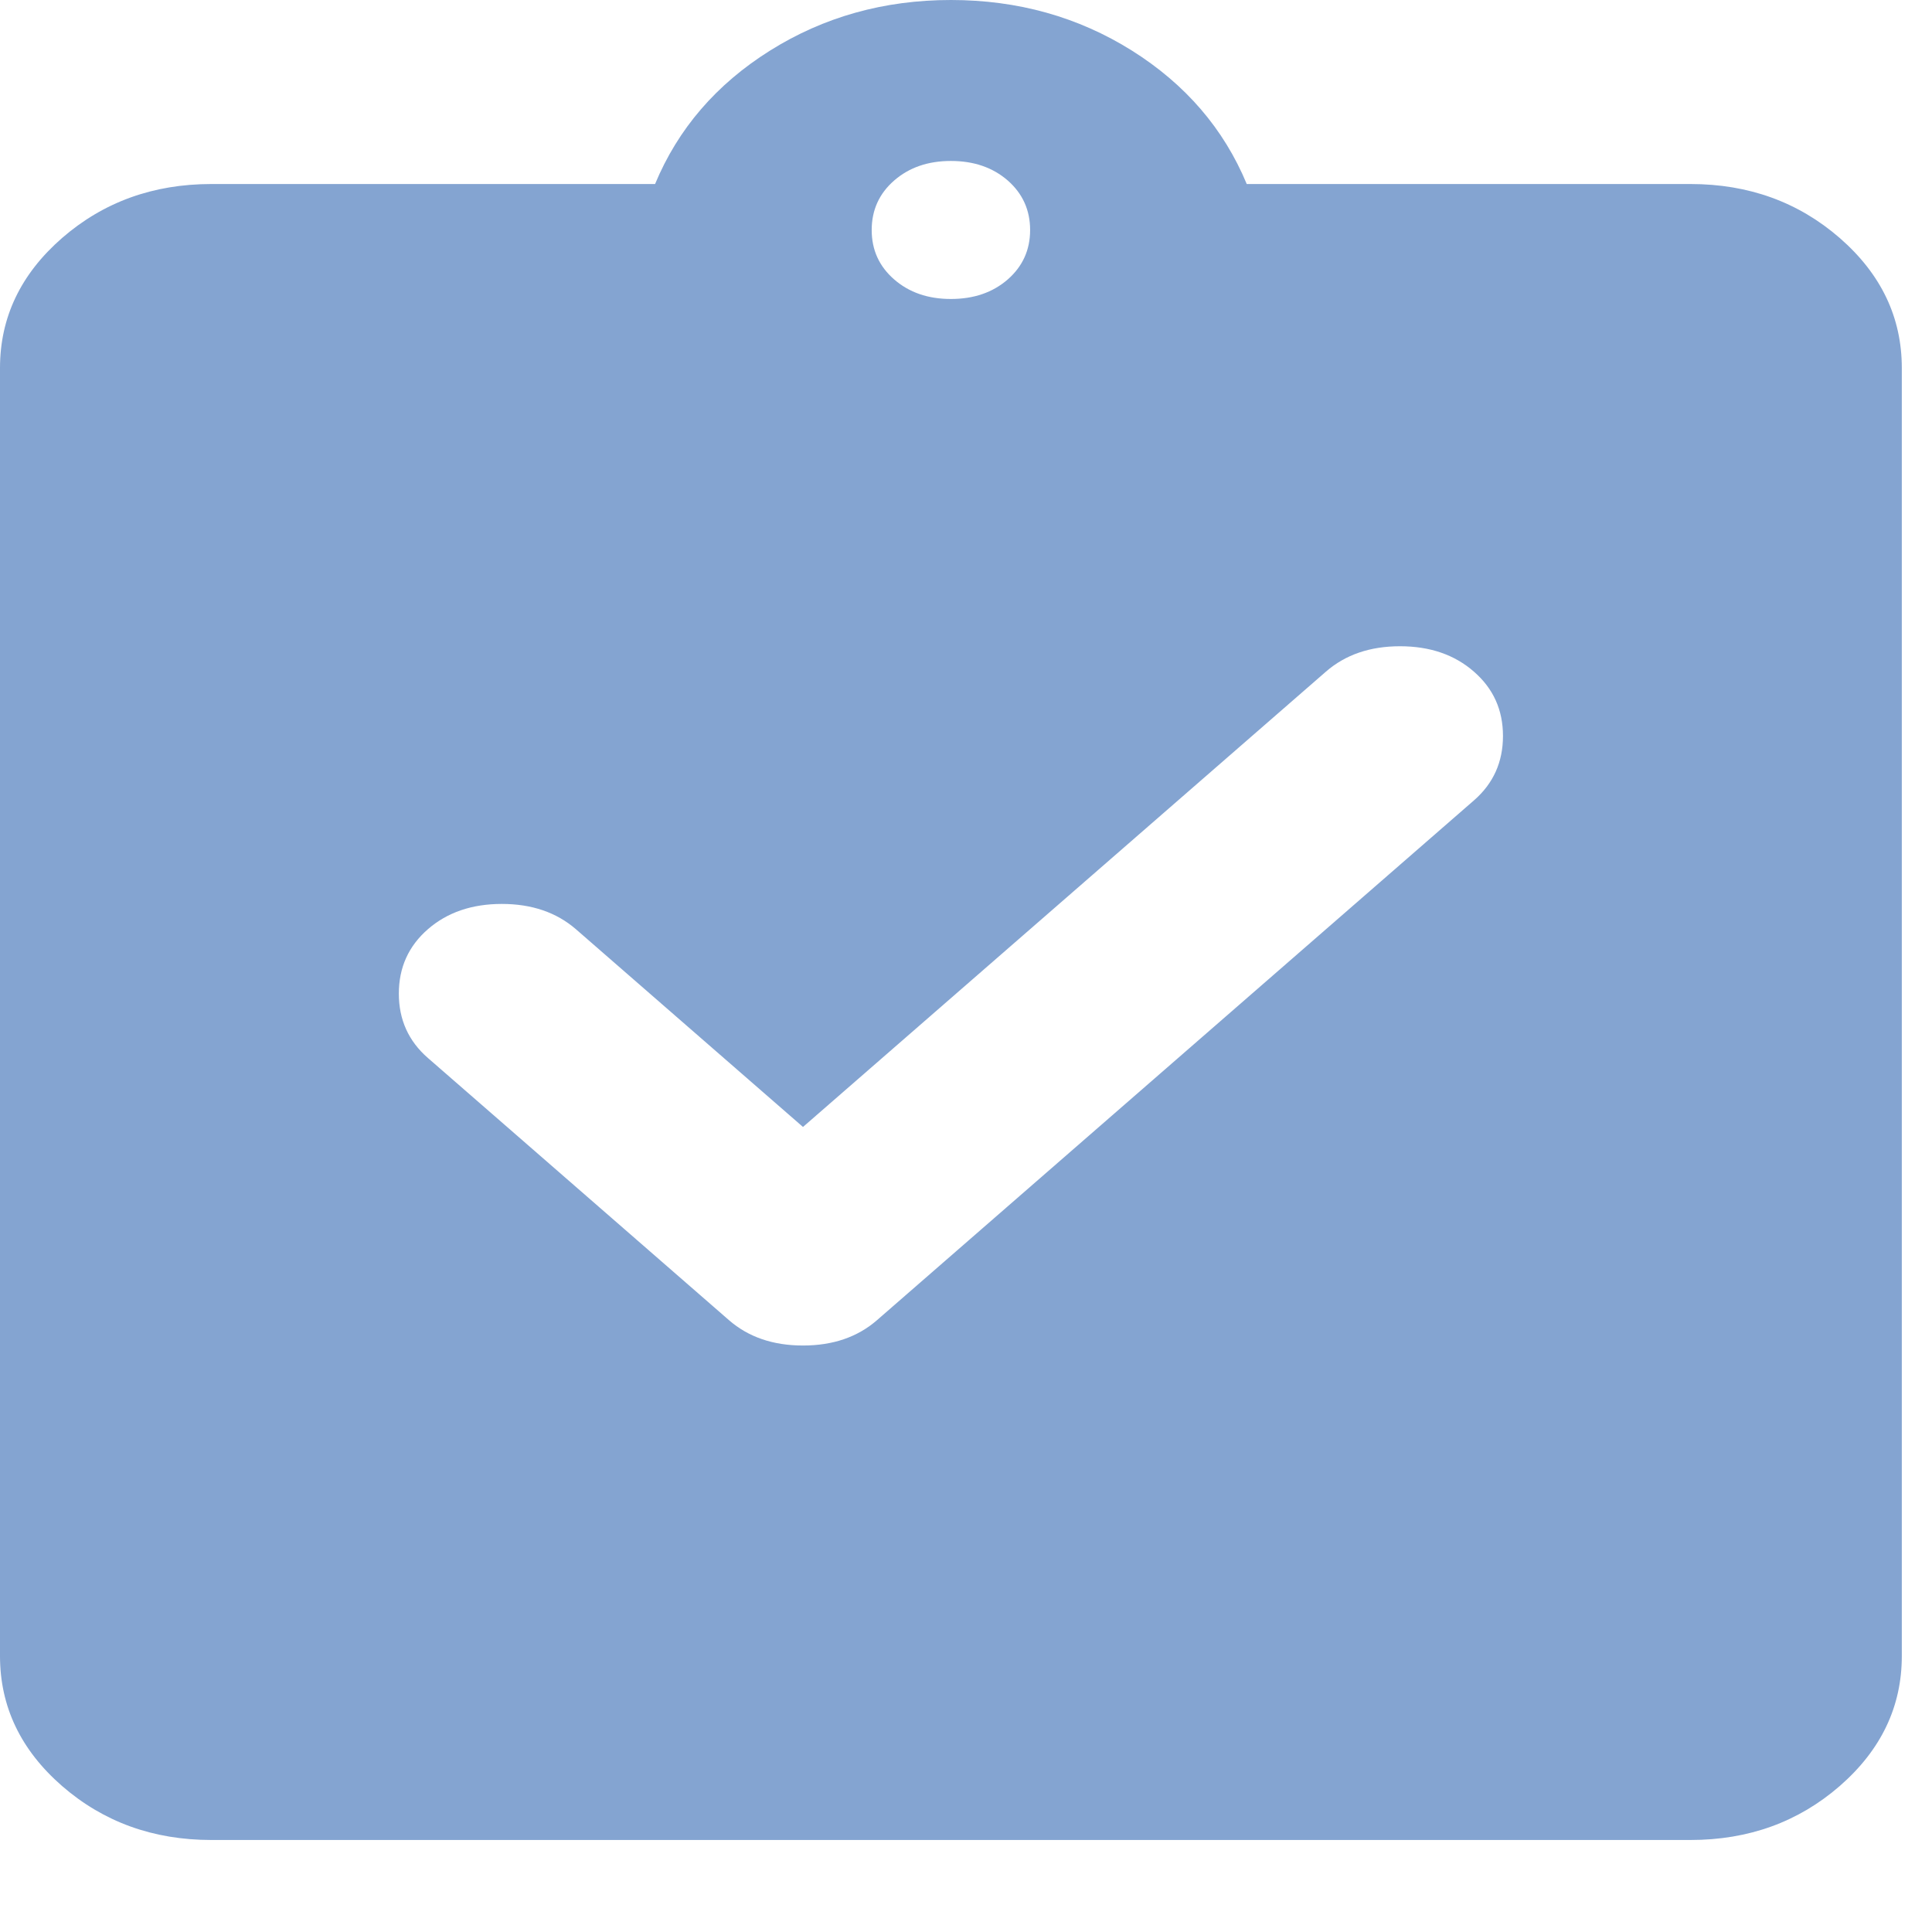 <svg width="16" height="16" viewBox="0 0 16 16" fill="none" xmlns="http://www.w3.org/2000/svg">
<path d="M6.65 9.333L4.769 7.695C4.608 7.556 4.404 7.486 4.156 7.486C3.908 7.486 3.704 7.556 3.544 7.695C3.383 7.835 3.303 8.013 3.303 8.229C3.303 8.444 3.383 8.622 3.544 8.762L6.037 10.933C6.198 11.073 6.402 11.143 6.65 11.143C6.898 11.143 7.102 11.073 7.263 10.933L12.206 6.629C12.367 6.489 12.447 6.311 12.447 6.095C12.447 5.879 12.367 5.702 12.206 5.562C12.046 5.422 11.842 5.352 11.594 5.352C11.346 5.352 11.142 5.422 10.981 5.562L6.65 9.333ZM1.75 15.238C1.269 15.238 0.857 15.089 0.514 14.791C0.171 14.492 0 14.133 0 13.714V3.048C0 2.629 0.171 2.27 0.514 1.971C0.857 1.673 1.269 1.524 1.75 1.524H5.425C5.615 1.067 5.932 0.698 6.377 0.419C6.822 0.14 7.321 0 7.875 0C8.429 0 8.929 0.14 9.374 0.419C9.818 0.698 10.135 1.067 10.325 1.524H14C14.481 1.524 14.893 1.673 15.236 1.971C15.579 2.27 15.75 2.629 15.75 3.048V13.714C15.75 14.133 15.579 14.492 15.236 14.791C14.893 15.089 14.481 15.238 14 15.238H1.75ZM7.875 2.476C8.065 2.476 8.222 2.422 8.346 2.314C8.469 2.206 8.531 2.07 8.531 1.905C8.531 1.74 8.469 1.603 8.346 1.495C8.222 1.387 8.065 1.333 7.875 1.333C7.685 1.333 7.529 1.387 7.405 1.495C7.281 1.603 7.219 1.74 7.219 1.905C7.219 2.07 7.281 2.206 7.405 2.314C7.529 2.422 7.685 2.476 7.875 2.476Z" fill="#84A4D1"/>
</svg>
